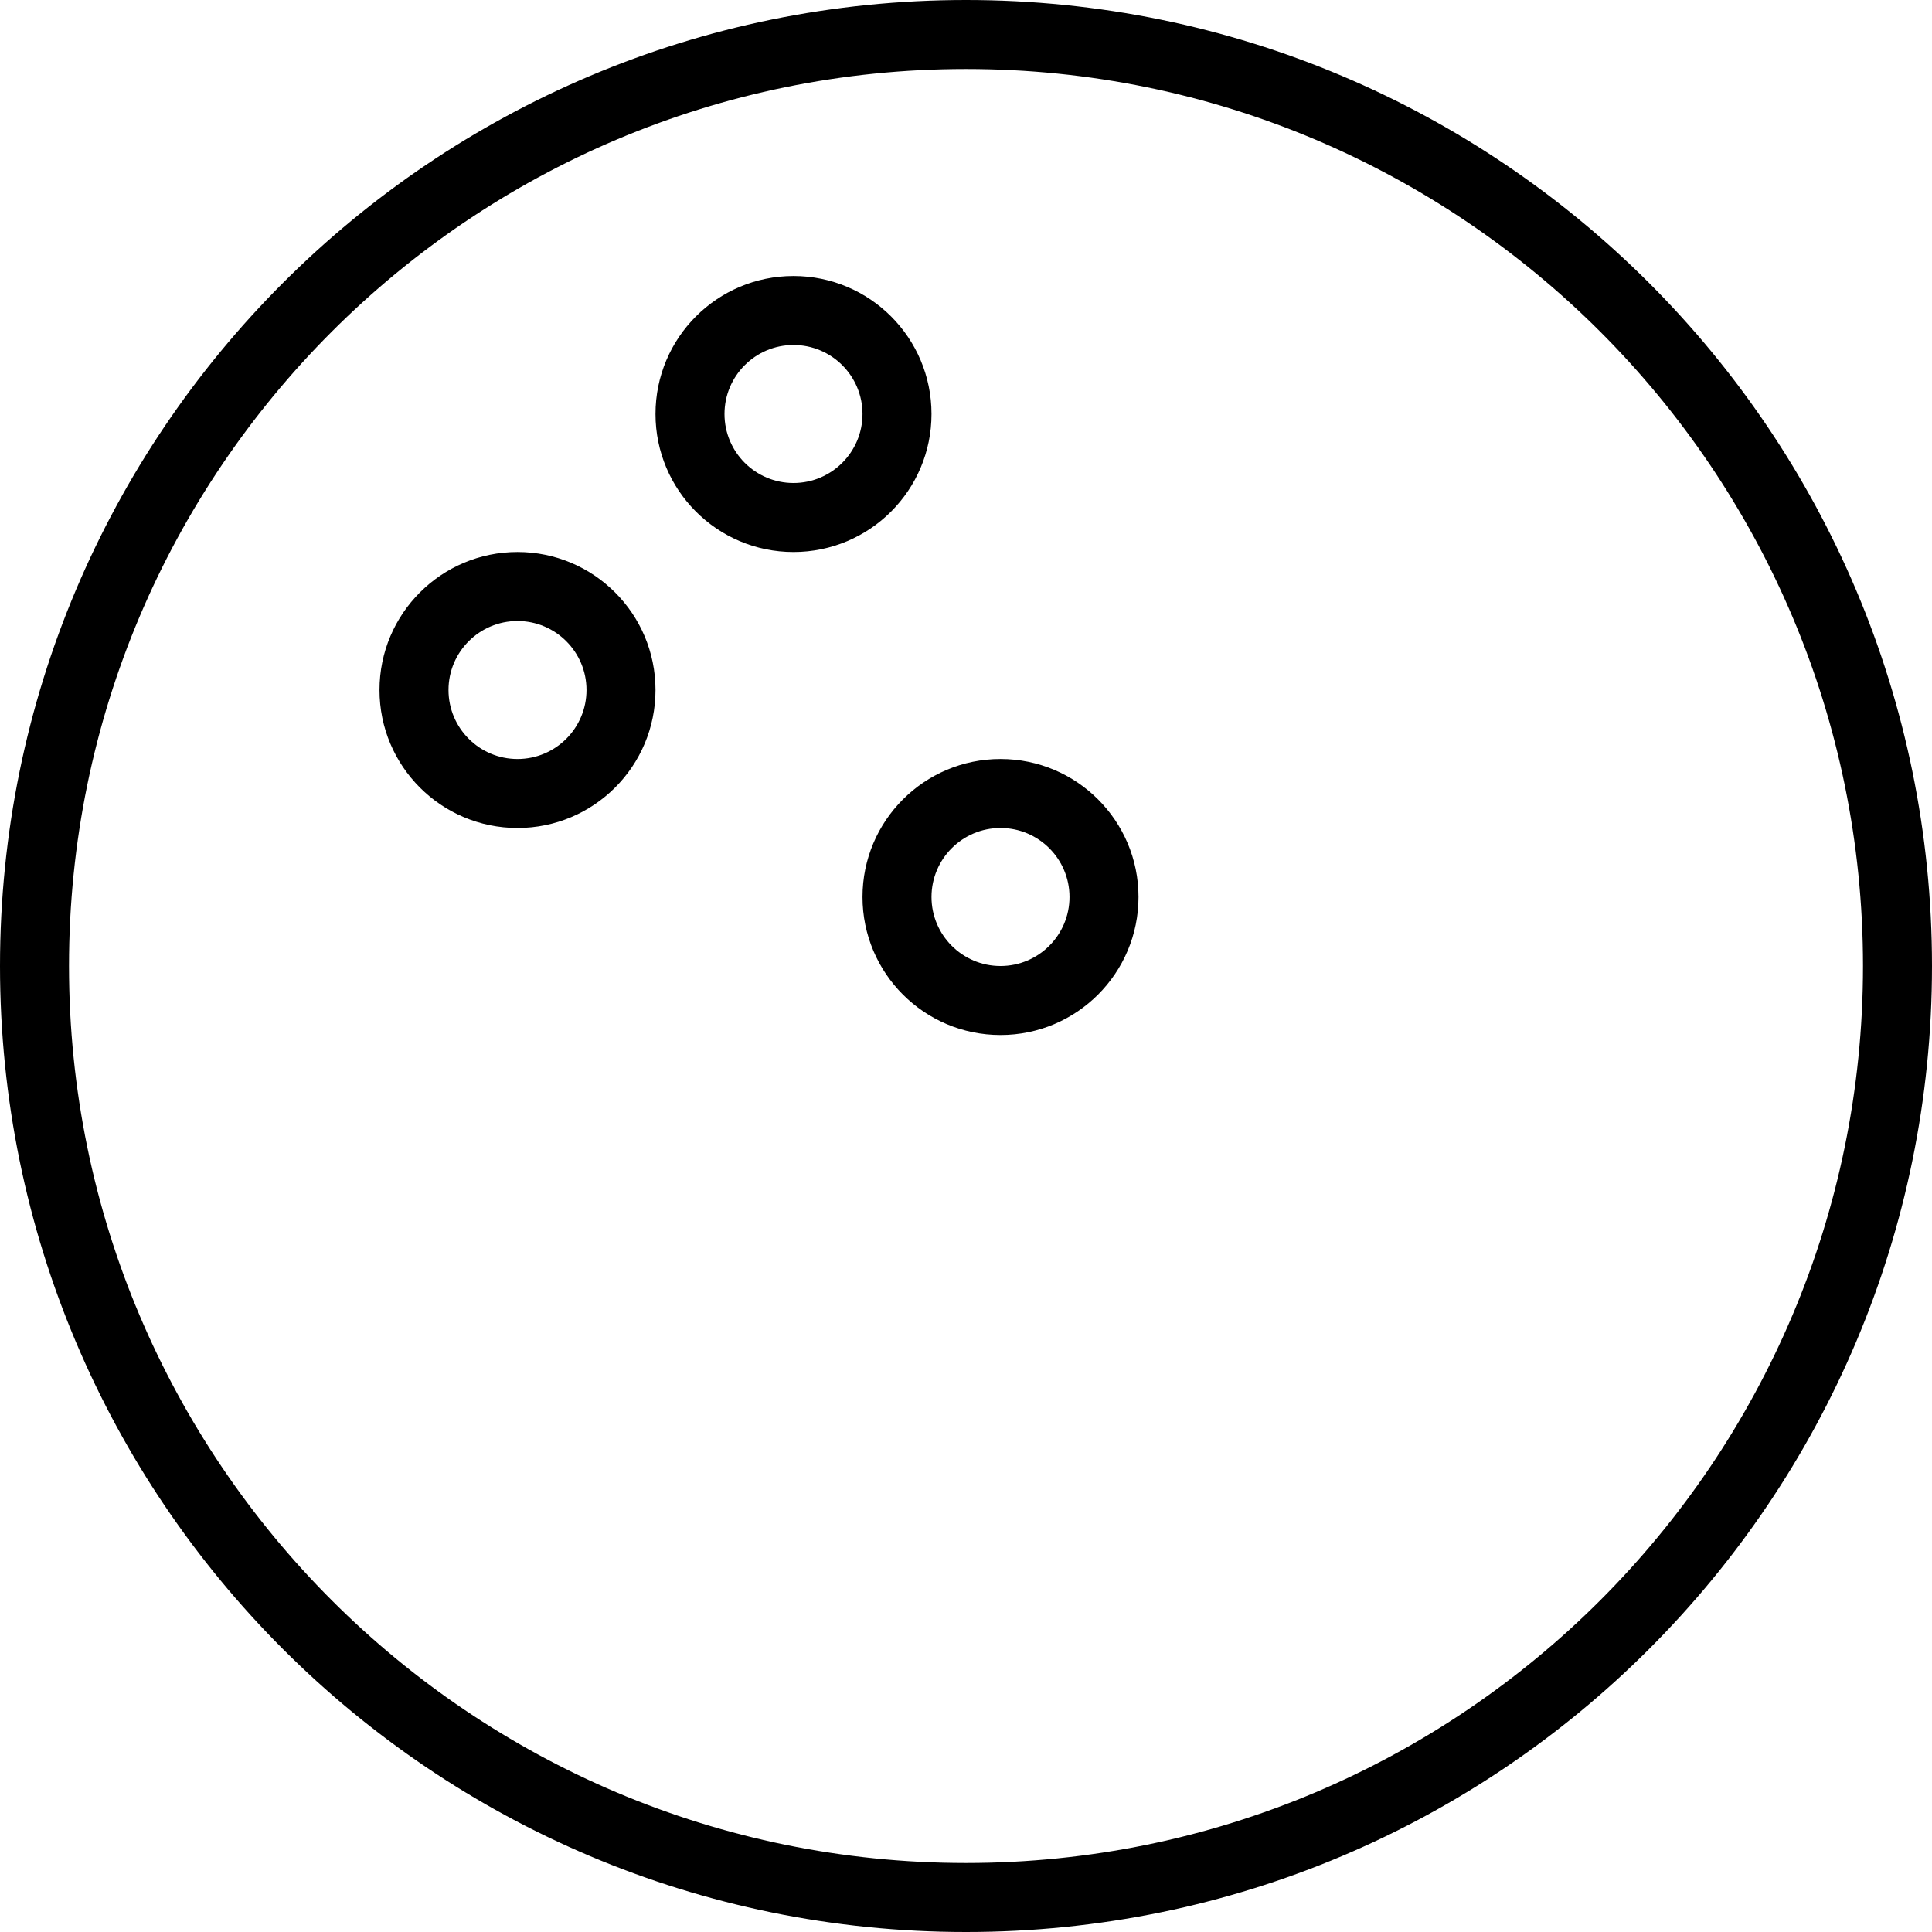 <?xml version="1.0" encoding="iso-8859-1"?>
<!-- Generator: Adobe Illustrator 16.0.4, SVG Export Plug-In . SVG Version: 6.00 Build 0)  -->
<!DOCTYPE svg PUBLIC "-//W3C//DTD SVG 1.1//EN" "http://www.w3.org/Graphics/SVG/1.1/DTD/svg11.dtd">
<svg version="1.1" id="Layer_1" xmlns="http://www.w3.org/2000/svg" xmlns:xlink="http://www.w3.org/1999/xlink" x="0px" y="0px"
	 width="56px" height="56px" viewBox="0 0 56 56" style="enable-background:new 0 0 56 56;" xml:space="preserve">
<g id="_x31_089-bowling-ball_x40_2x.png">
	<g>
		<path d="M15,16c-2.209,0-4,1.791-4,4s1.791,4,4,4s4-1.791,4-4S17.209,16,15,16z M15,22c-1.104,0-2-0.896-2-2s0.896-2,2-2
			s2,0.896,2,2S16.104,22,15,22z M27,12c0-2.209-1.791-4-4-4s-4,1.791-4,4s1.791,4,4,4S27,14.209,27,12z M23,14
			c-1.104,0-2-0.896-2-2s0.896-2,2-2s2,0.896,2,2S24.104,14,23,14z M28,0C12.536,0,0,12.536,0,28s12.536,28,28,28s28-12.536,28-28
			S43.464,0,28,0z M28,54C13.641,54,2,42.359,2,28S13.641,2,28,2s26,11.641,26,26S42.359,54,28,54z M29,22c-2.209,0-4,1.791-4,4
			s1.791,4,4,4s4-1.791,4-4S31.209,22,29,22z M29,28c-1.104,0-2-0.896-2-2s0.896-2,2-2s2,0.896,2,2S30.104,28,29,28z"/>
	</g>
</g>
<g>
</g>
<g>
</g>
<g>
</g>
<g>
</g>
<g>
</g>
<g>
</g>
<g>
</g>
<g>
</g>
<g>
</g>
<g>
</g>
<g>
</g>
<g>
</g>
<g>
</g>
<g>
</g>
<g>
</g>
</svg>
